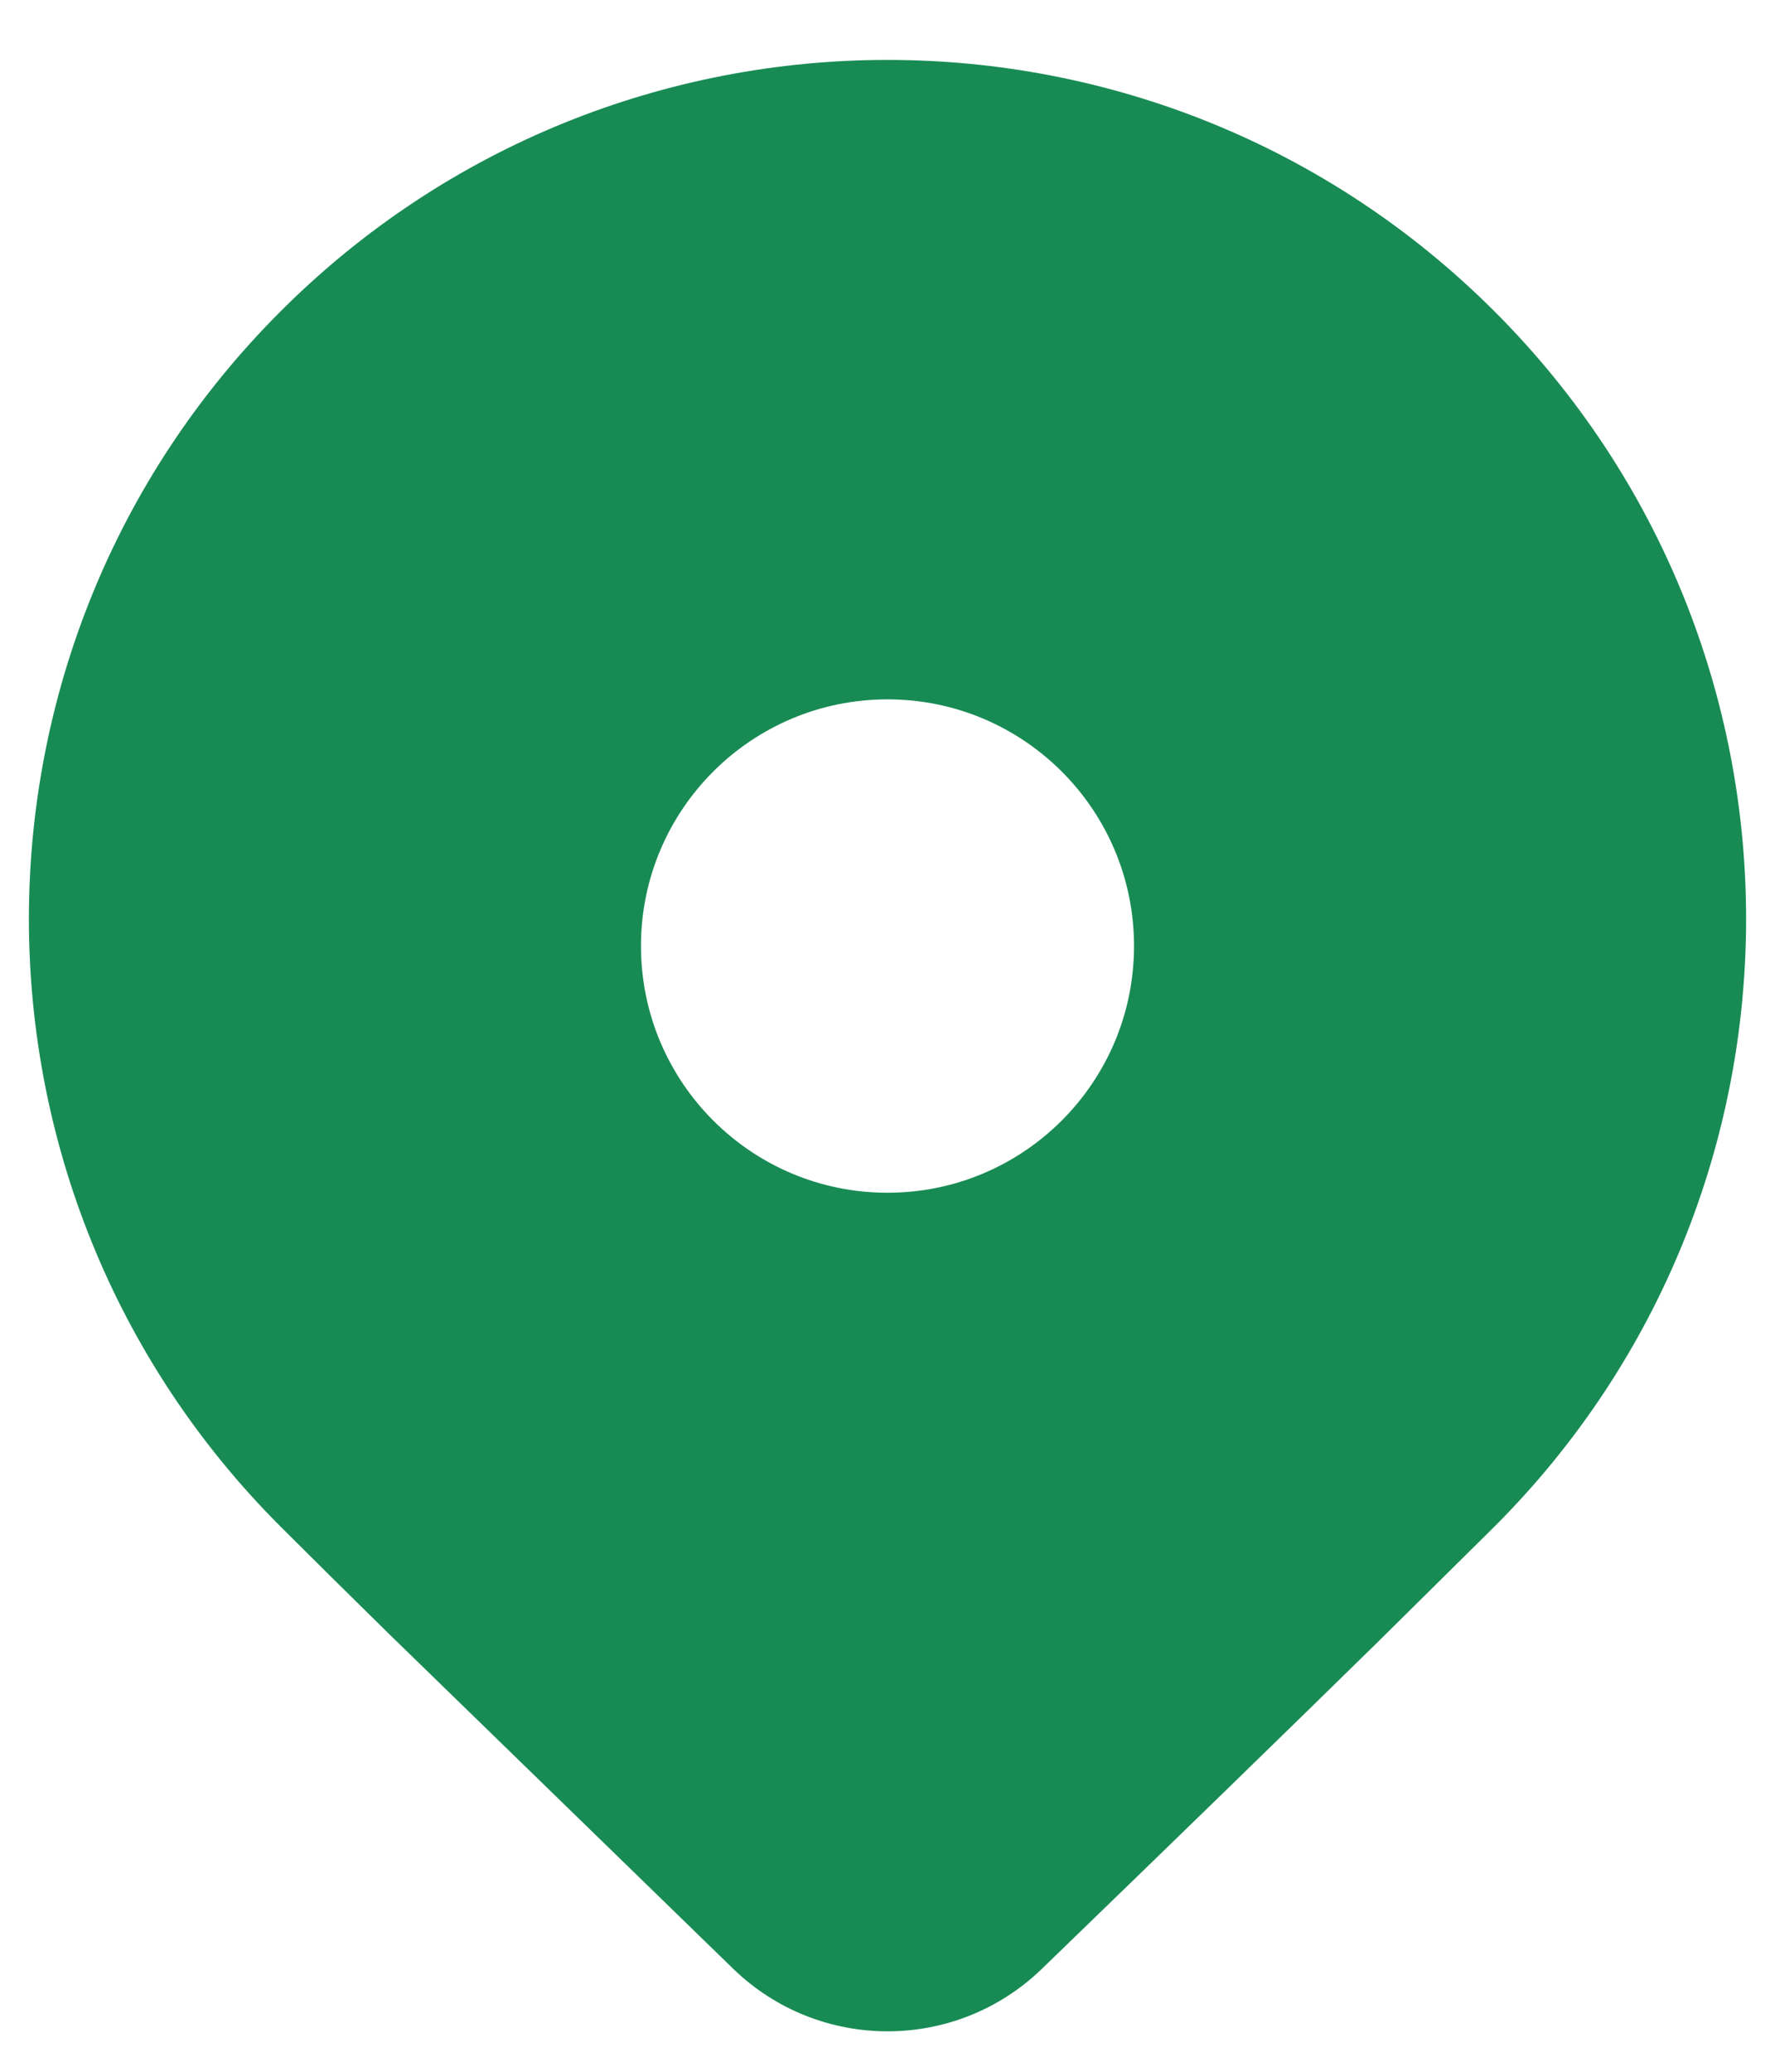 <svg width="18" height="21" viewBox="0 0 18 21" fill="none" xmlns="http://www.w3.org/2000/svg">
<path d="M15.157 15.472L13.97 16.646C13.095 17.504 11.96 18.608 10.564 19.958C9.692 20.801 8.308 20.801 7.436 19.957L3.945 16.562C3.506 16.131 3.139 15.768 2.843 15.472C-0.557 12.071 -0.557 6.558 2.843 3.158C6.243 -0.243 11.757 -0.243 15.157 3.158C18.557 6.558 18.557 12.071 15.157 15.472ZM11.5 9.589C11.5 8.209 10.381 7.089 9 7.089C7.619 7.089 6.5 8.209 6.5 9.589C6.5 10.97 7.619 12.09 9 12.09C10.381 12.09 11.5 10.97 11.5 9.589Z" fill="#188B54"/>
</svg>
